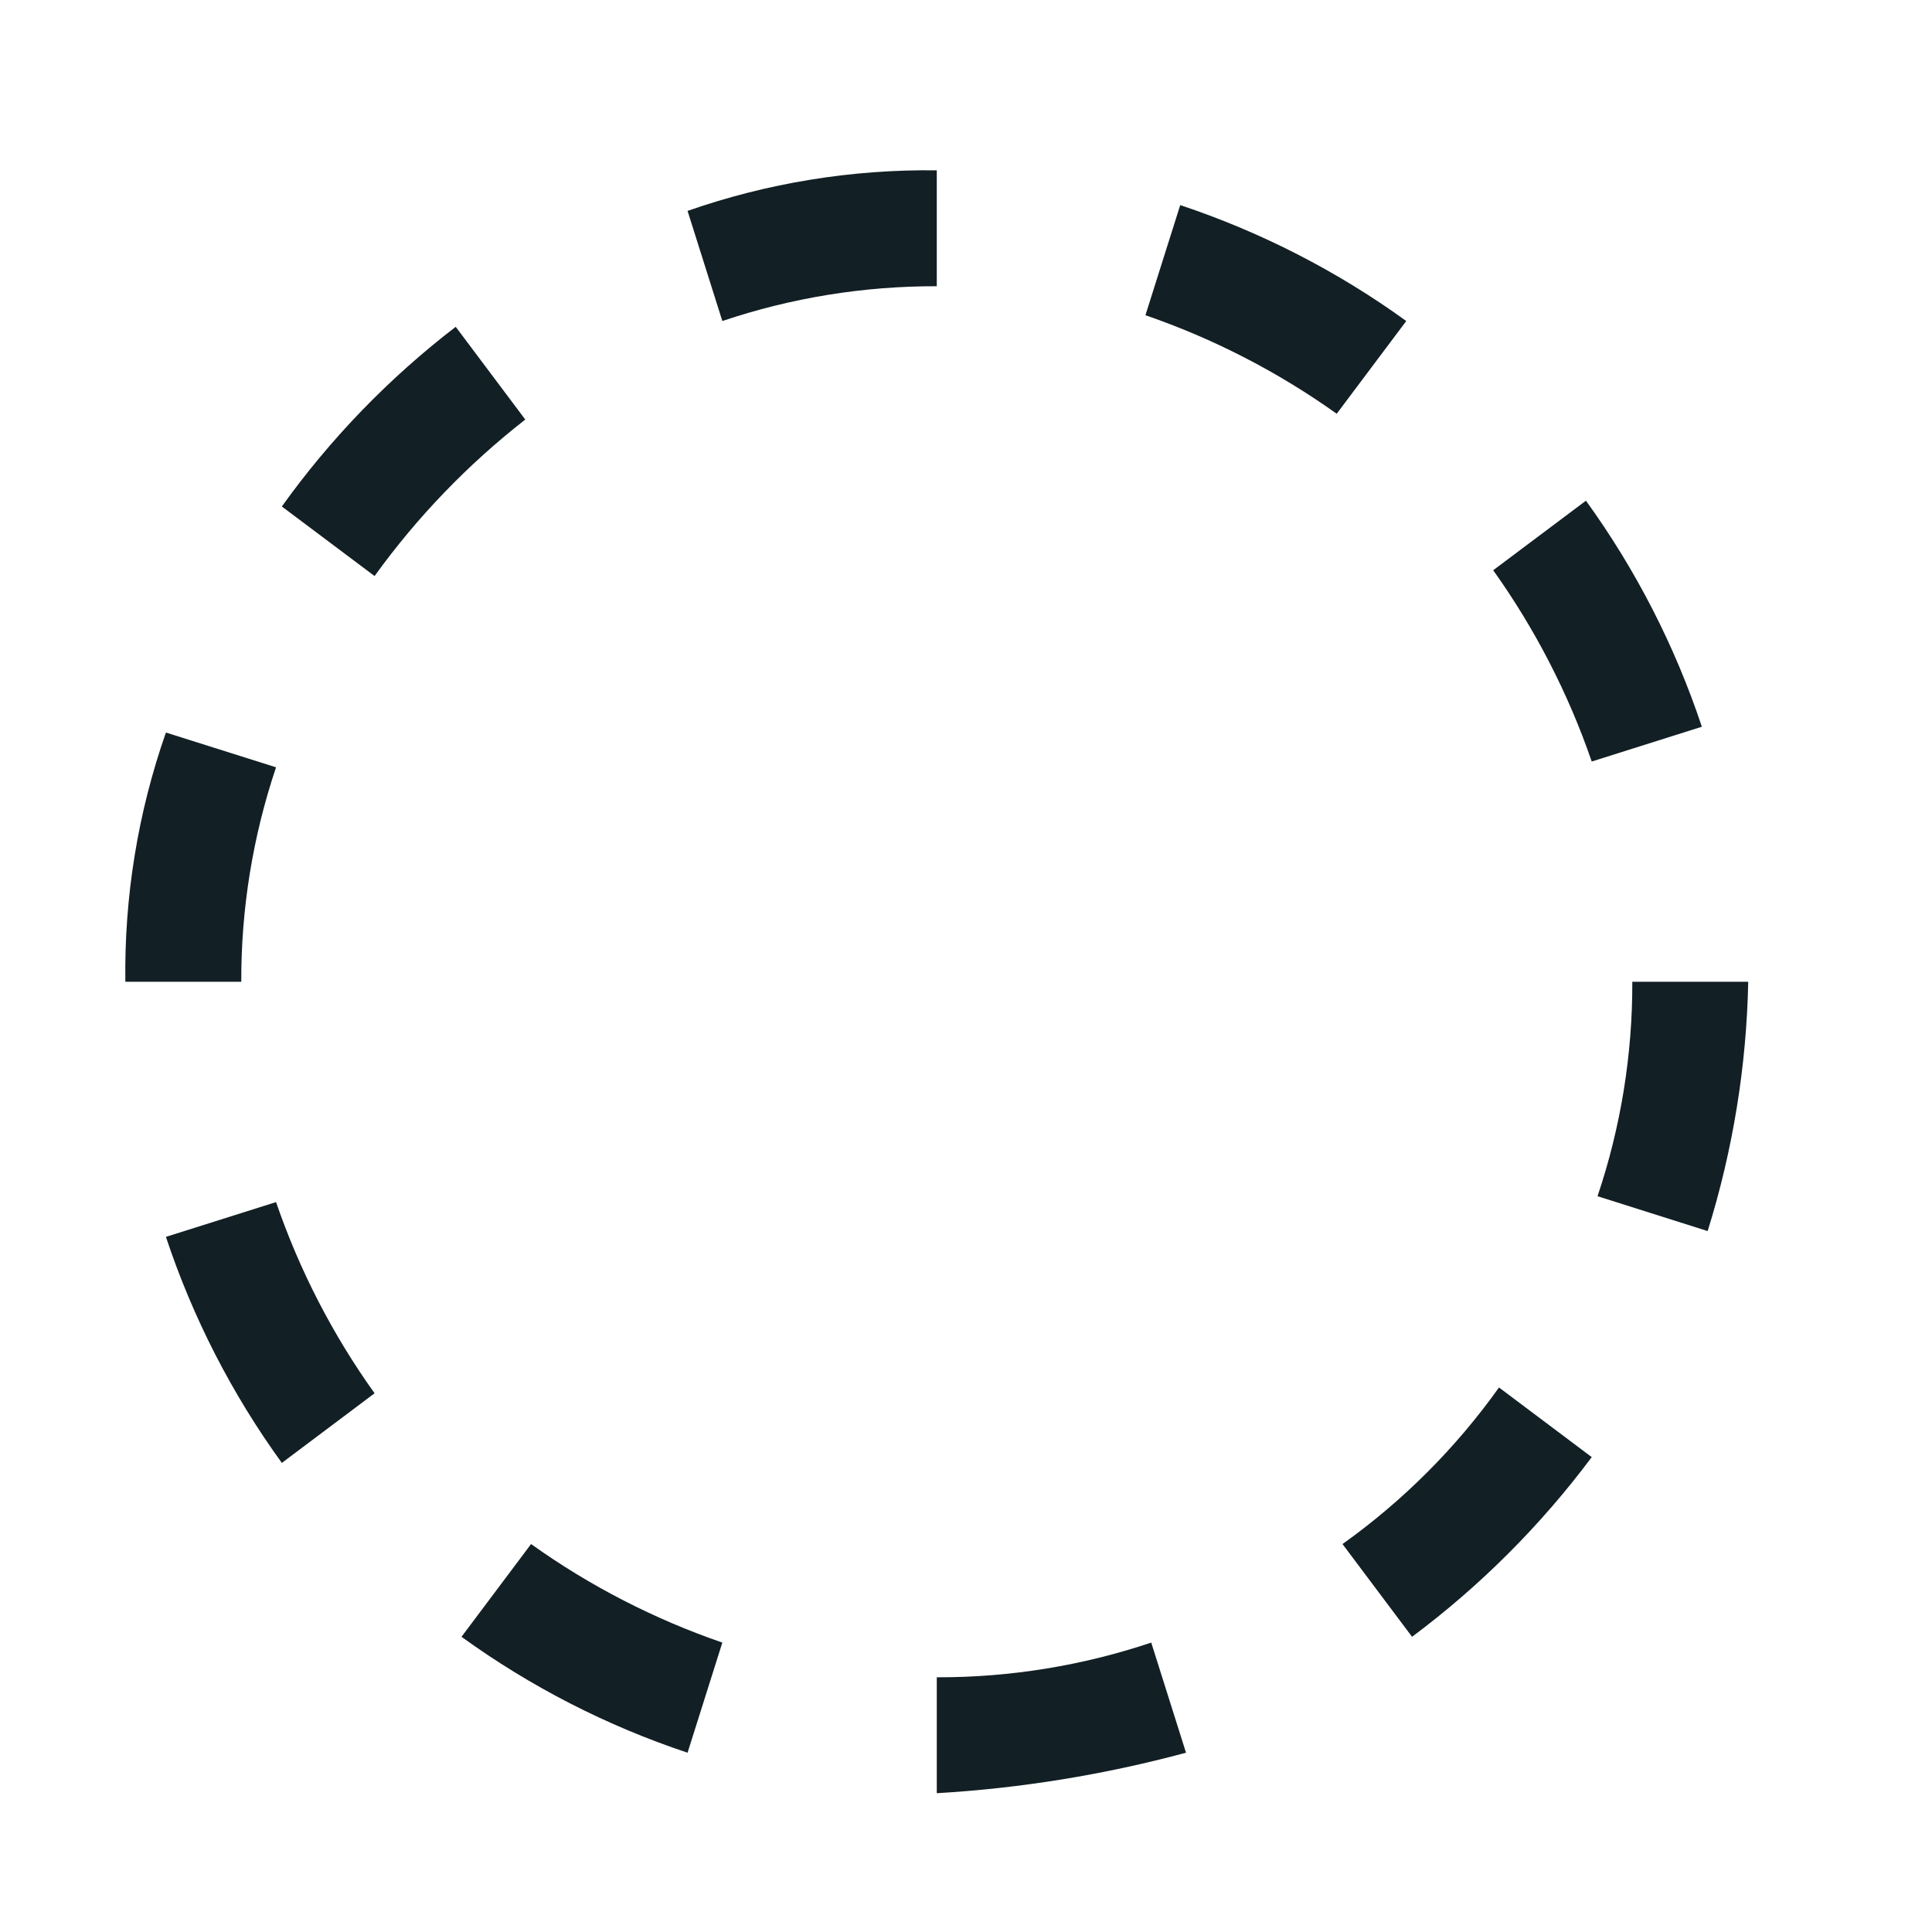 <svg width="25" height="25" viewBox="0 0 25 25" fill="none" xmlns="http://www.w3.org/2000/svg">
<path d="M5.897 4.229C5.036 4.89 4.278 5.673 3.647 6.554L4.847 7.454C5.397 6.691 6.054 6.009 6.797 5.429L5.897 4.229Z" fill="#121F24"/>
<path d="M3.572 9.929L2.147 9.479C1.784 10.515 1.607 11.607 1.622 12.704H3.122C3.119 11.761 3.271 10.824 3.572 9.929Z" fill="#121F24"/>
<path d="M2.147 16.005C2.494 17.05 3 18.037 3.647 18.93L4.847 18.029C4.304 17.27 3.875 16.437 3.572 15.555L2.147 16.005Z" fill="#121F24"/>
<path d="M5.972 21.18C6.864 21.826 7.851 22.332 8.897 22.68L9.347 21.255C8.464 20.951 7.631 20.522 6.872 19.98L5.972 21.18Z" fill="#121F24"/>
<path d="M8.897 2.729L9.347 4.154C10.241 3.853 11.178 3.701 12.122 3.704V2.204C11.024 2.19 9.933 2.367 8.897 2.729Z" fill="#121F24"/>
<path d="M18.272 21.18C19.155 20.521 19.938 19.738 20.597 18.855L19.397 17.954C18.839 18.737 18.154 19.422 17.372 19.98L18.272 21.18Z" fill="#121F24"/>
<path d="M20.672 15.479L22.097 15.93C22.423 14.885 22.6 13.799 22.622 12.704H21.122C21.125 13.648 20.973 14.585 20.672 15.479Z" fill="#121F24"/>
<path d="M22.022 9.404C21.674 8.359 21.168 7.372 20.522 6.479L19.322 7.379C19.864 8.139 20.293 8.972 20.597 9.854L22.022 9.404Z" fill="#121F24"/>
<path d="M18.197 4.154C17.304 3.508 16.317 3.002 15.272 2.654L14.822 4.079C15.704 4.383 16.537 4.812 17.297 5.354L18.197 4.154Z" fill="#121F24"/>
<path d="M15.347 22.68L14.897 21.255C14.002 21.555 13.065 21.707 12.122 21.704V23.204C13.212 23.14 14.292 22.964 15.347 22.68Z" fill="#121F24"/>
</svg>

